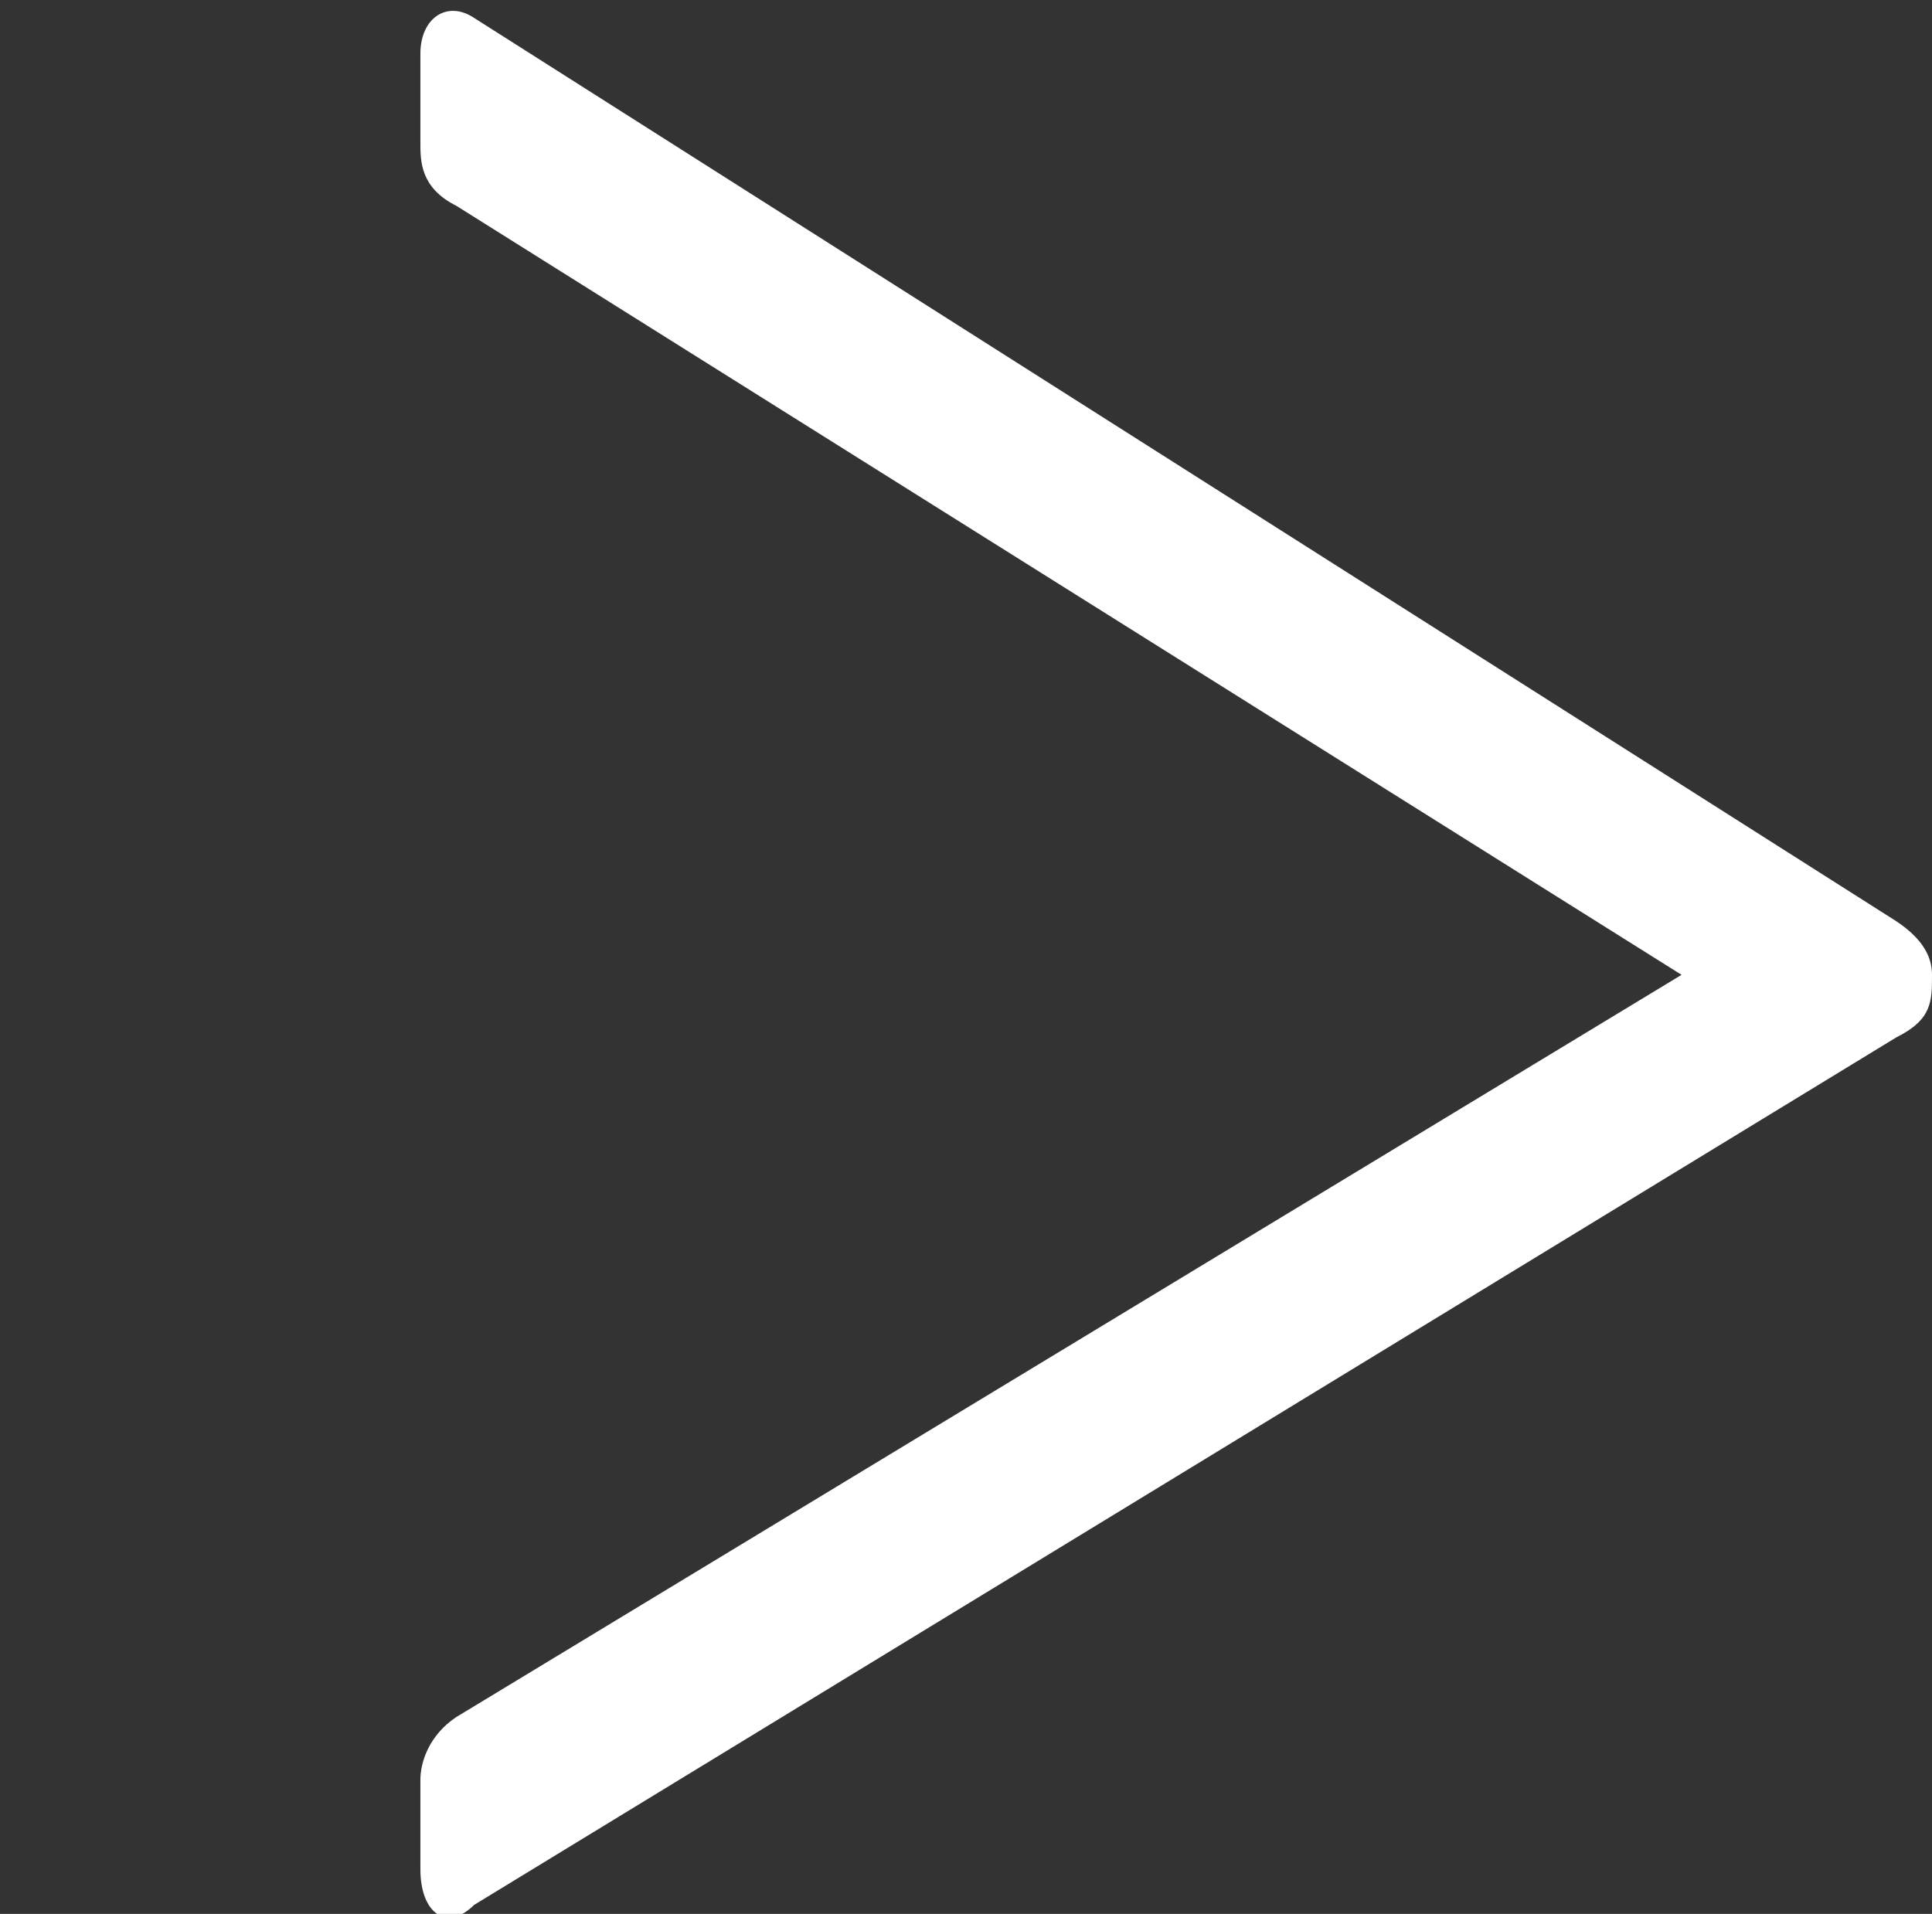 <?xml version="1.0" encoding="utf-8"?>
<!-- Generator: Adobe Illustrator 19.0.0, SVG Export Plug-In . SVG Version: 6.00 Build 0)  -->
<svg version="1.1" id="Layer_1" xmlns="http://www.w3.org/2000/svg" xmlns:xlink="http://www.w3.org/1999/xlink" x="0px" y="0px"
	 viewBox="-180 386.5 21.6 21.4" style="enable-background:new -180 386.5 21.6 21.4;" xml:space="preserve">
<rect x="-180" y="386.5" width="21.6" height="21.4" fill="#333333" stroke="none"/>
<style type="text/css">
	.st0{fill:#FFFFFF;}
</style>
<path class="st0" d="M-175.3,407.4c0,0.5,0.3,0.7,0.6,0.4l15.9-9.7c0.4-0.2,0.4-0.4,0.4-0.7v0c0-0.2-0.1-0.4-0.4-0.6l-15.9-10.1
	c-0.3-0.2-0.6,0-0.6,0.4v1c0,0.2,0,0.5,0.4,0.7l13.7,8.6l-13.7,8.3c-0.3,0.2-0.4,0.5-0.4,0.7V407.4z"/>
</svg>
